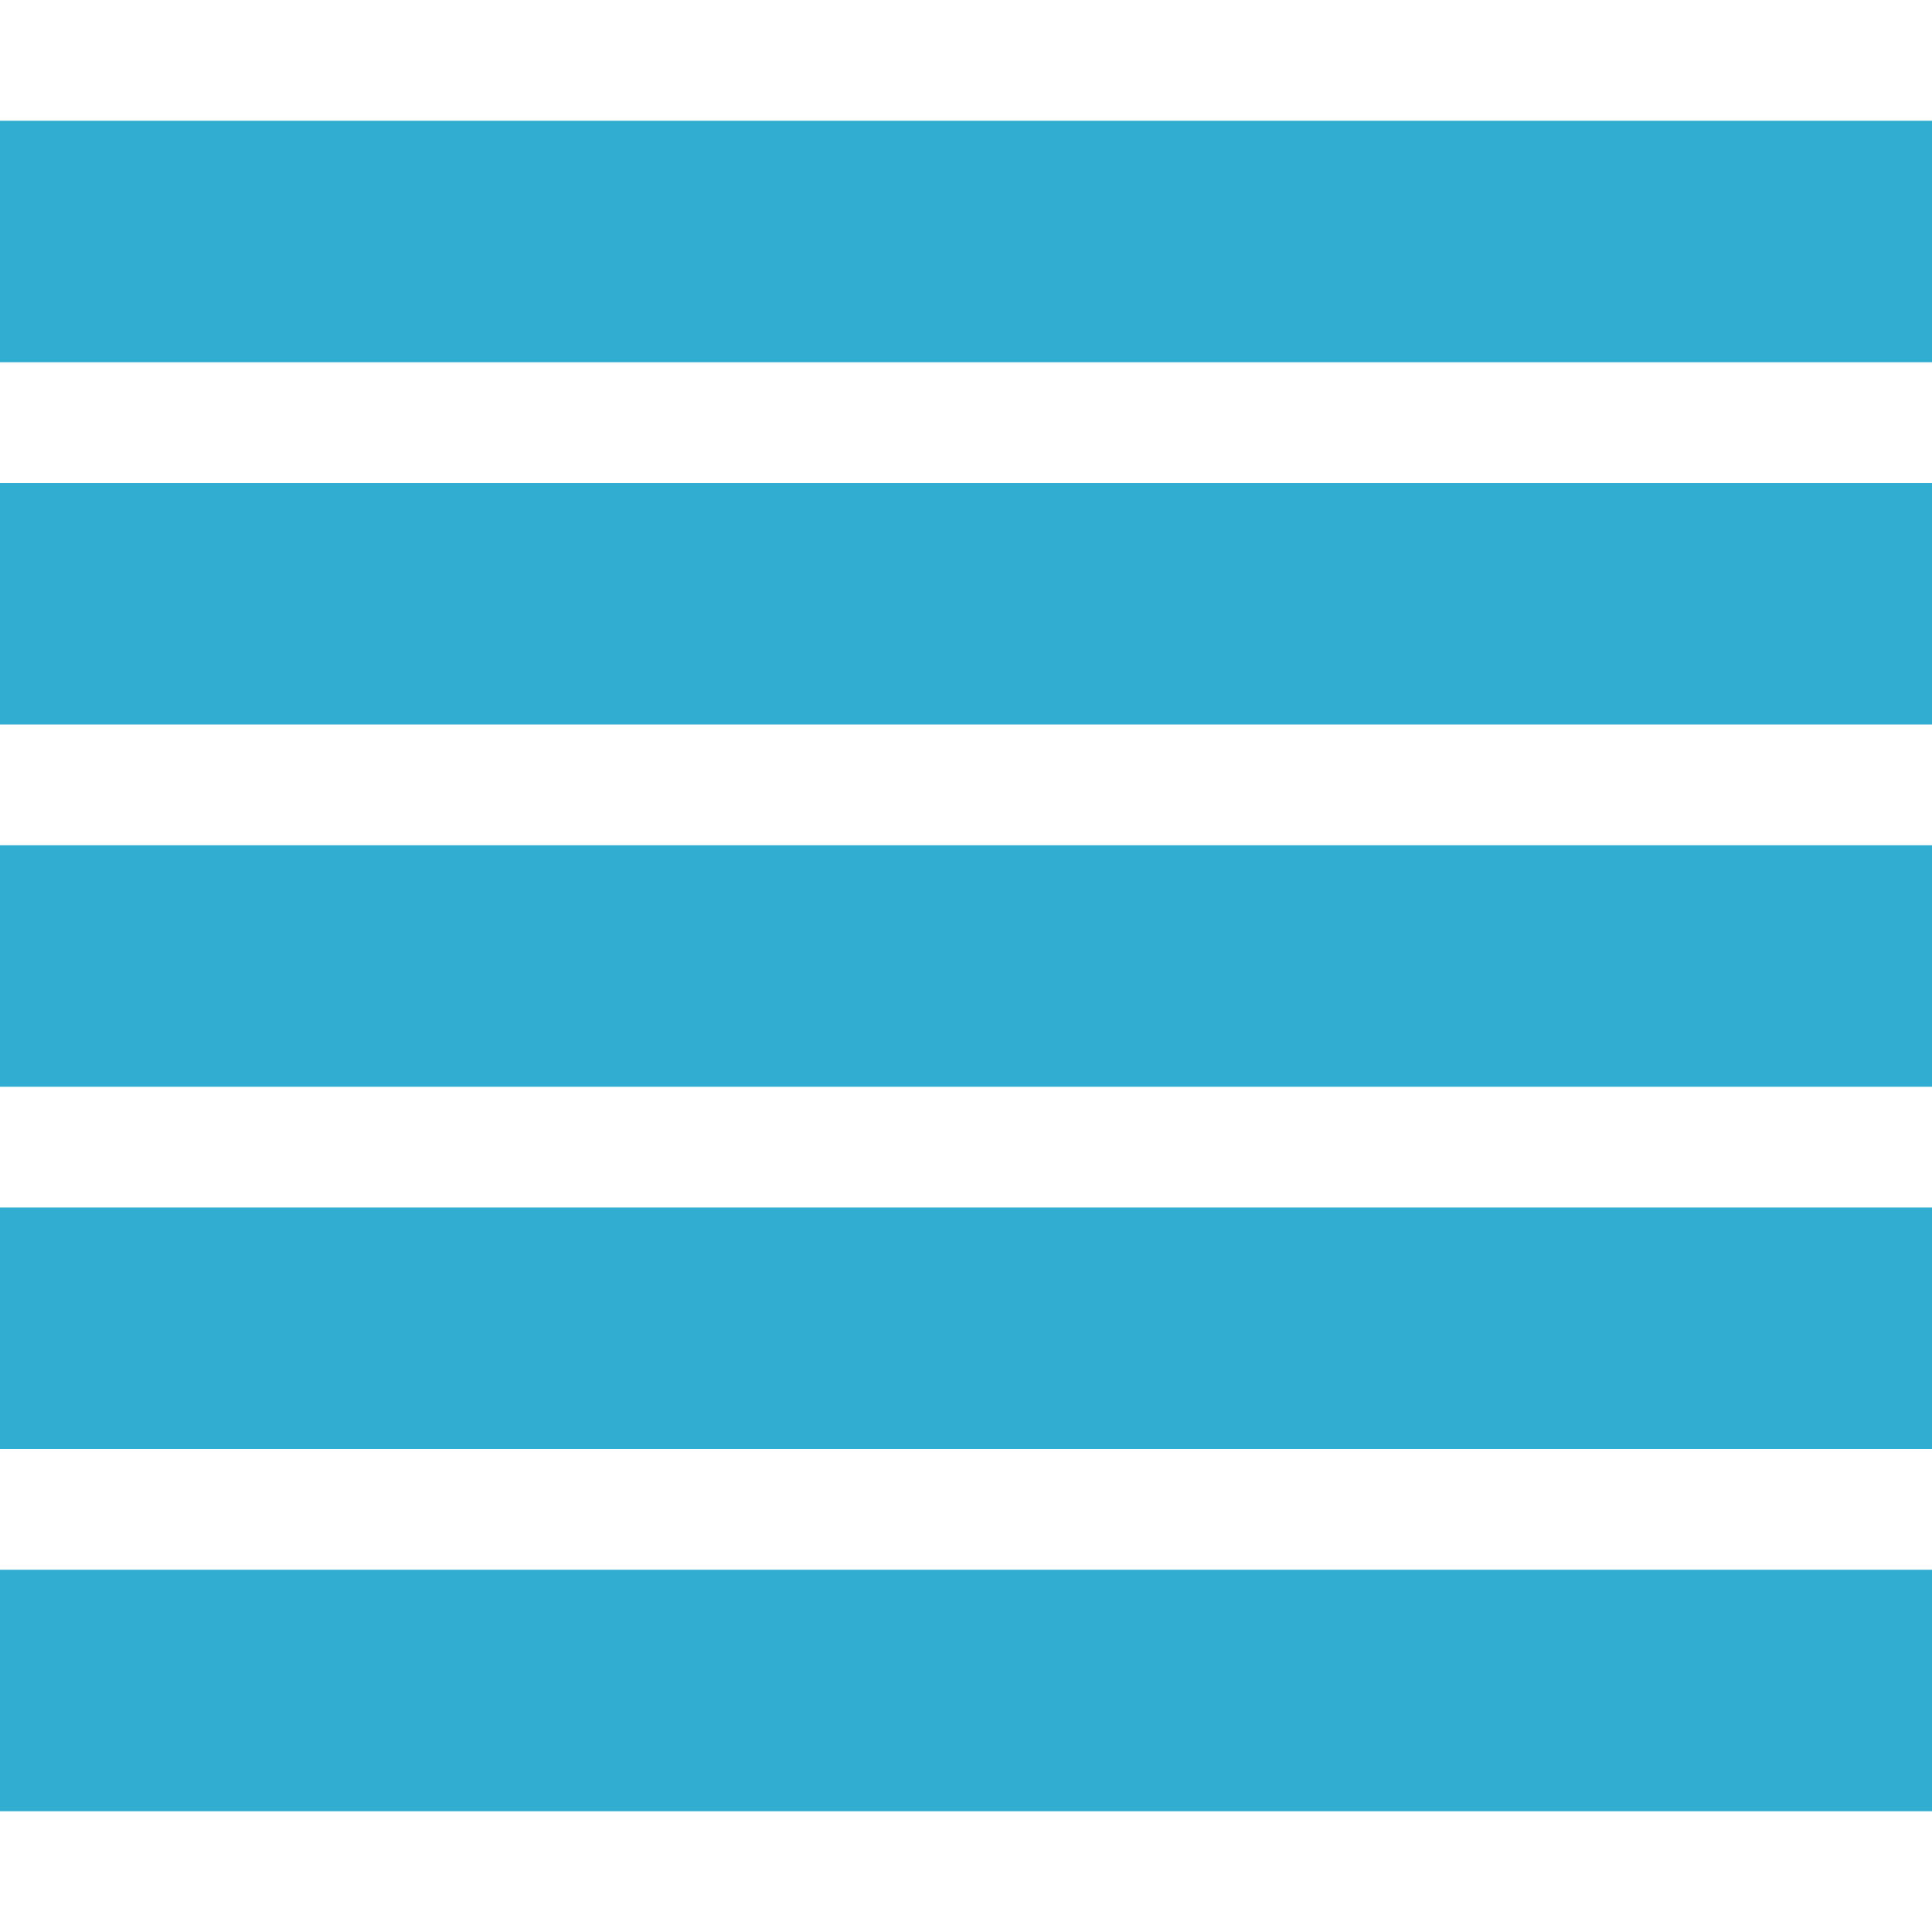 <!DOCTYPE svg PUBLIC "-//W3C//DTD SVG 1.1//EN" "http://www.w3.org/Graphics/SVG/1.1/DTD/svg11.dtd"><svg xmlns="http://www.w3.org/2000/svg" width="16" height="16" viewBox="0 -1 16 16" preserveAspectRatio="xMinYMid meet" overflow="visible"><path d="M0 0h16v2H0V0zm0 3h16v2H0V3zm0 3h16v2H0V6zm0 3h16v2H0V9zm0 3h16v2H0v-2z" fill="#30add1"/></svg>